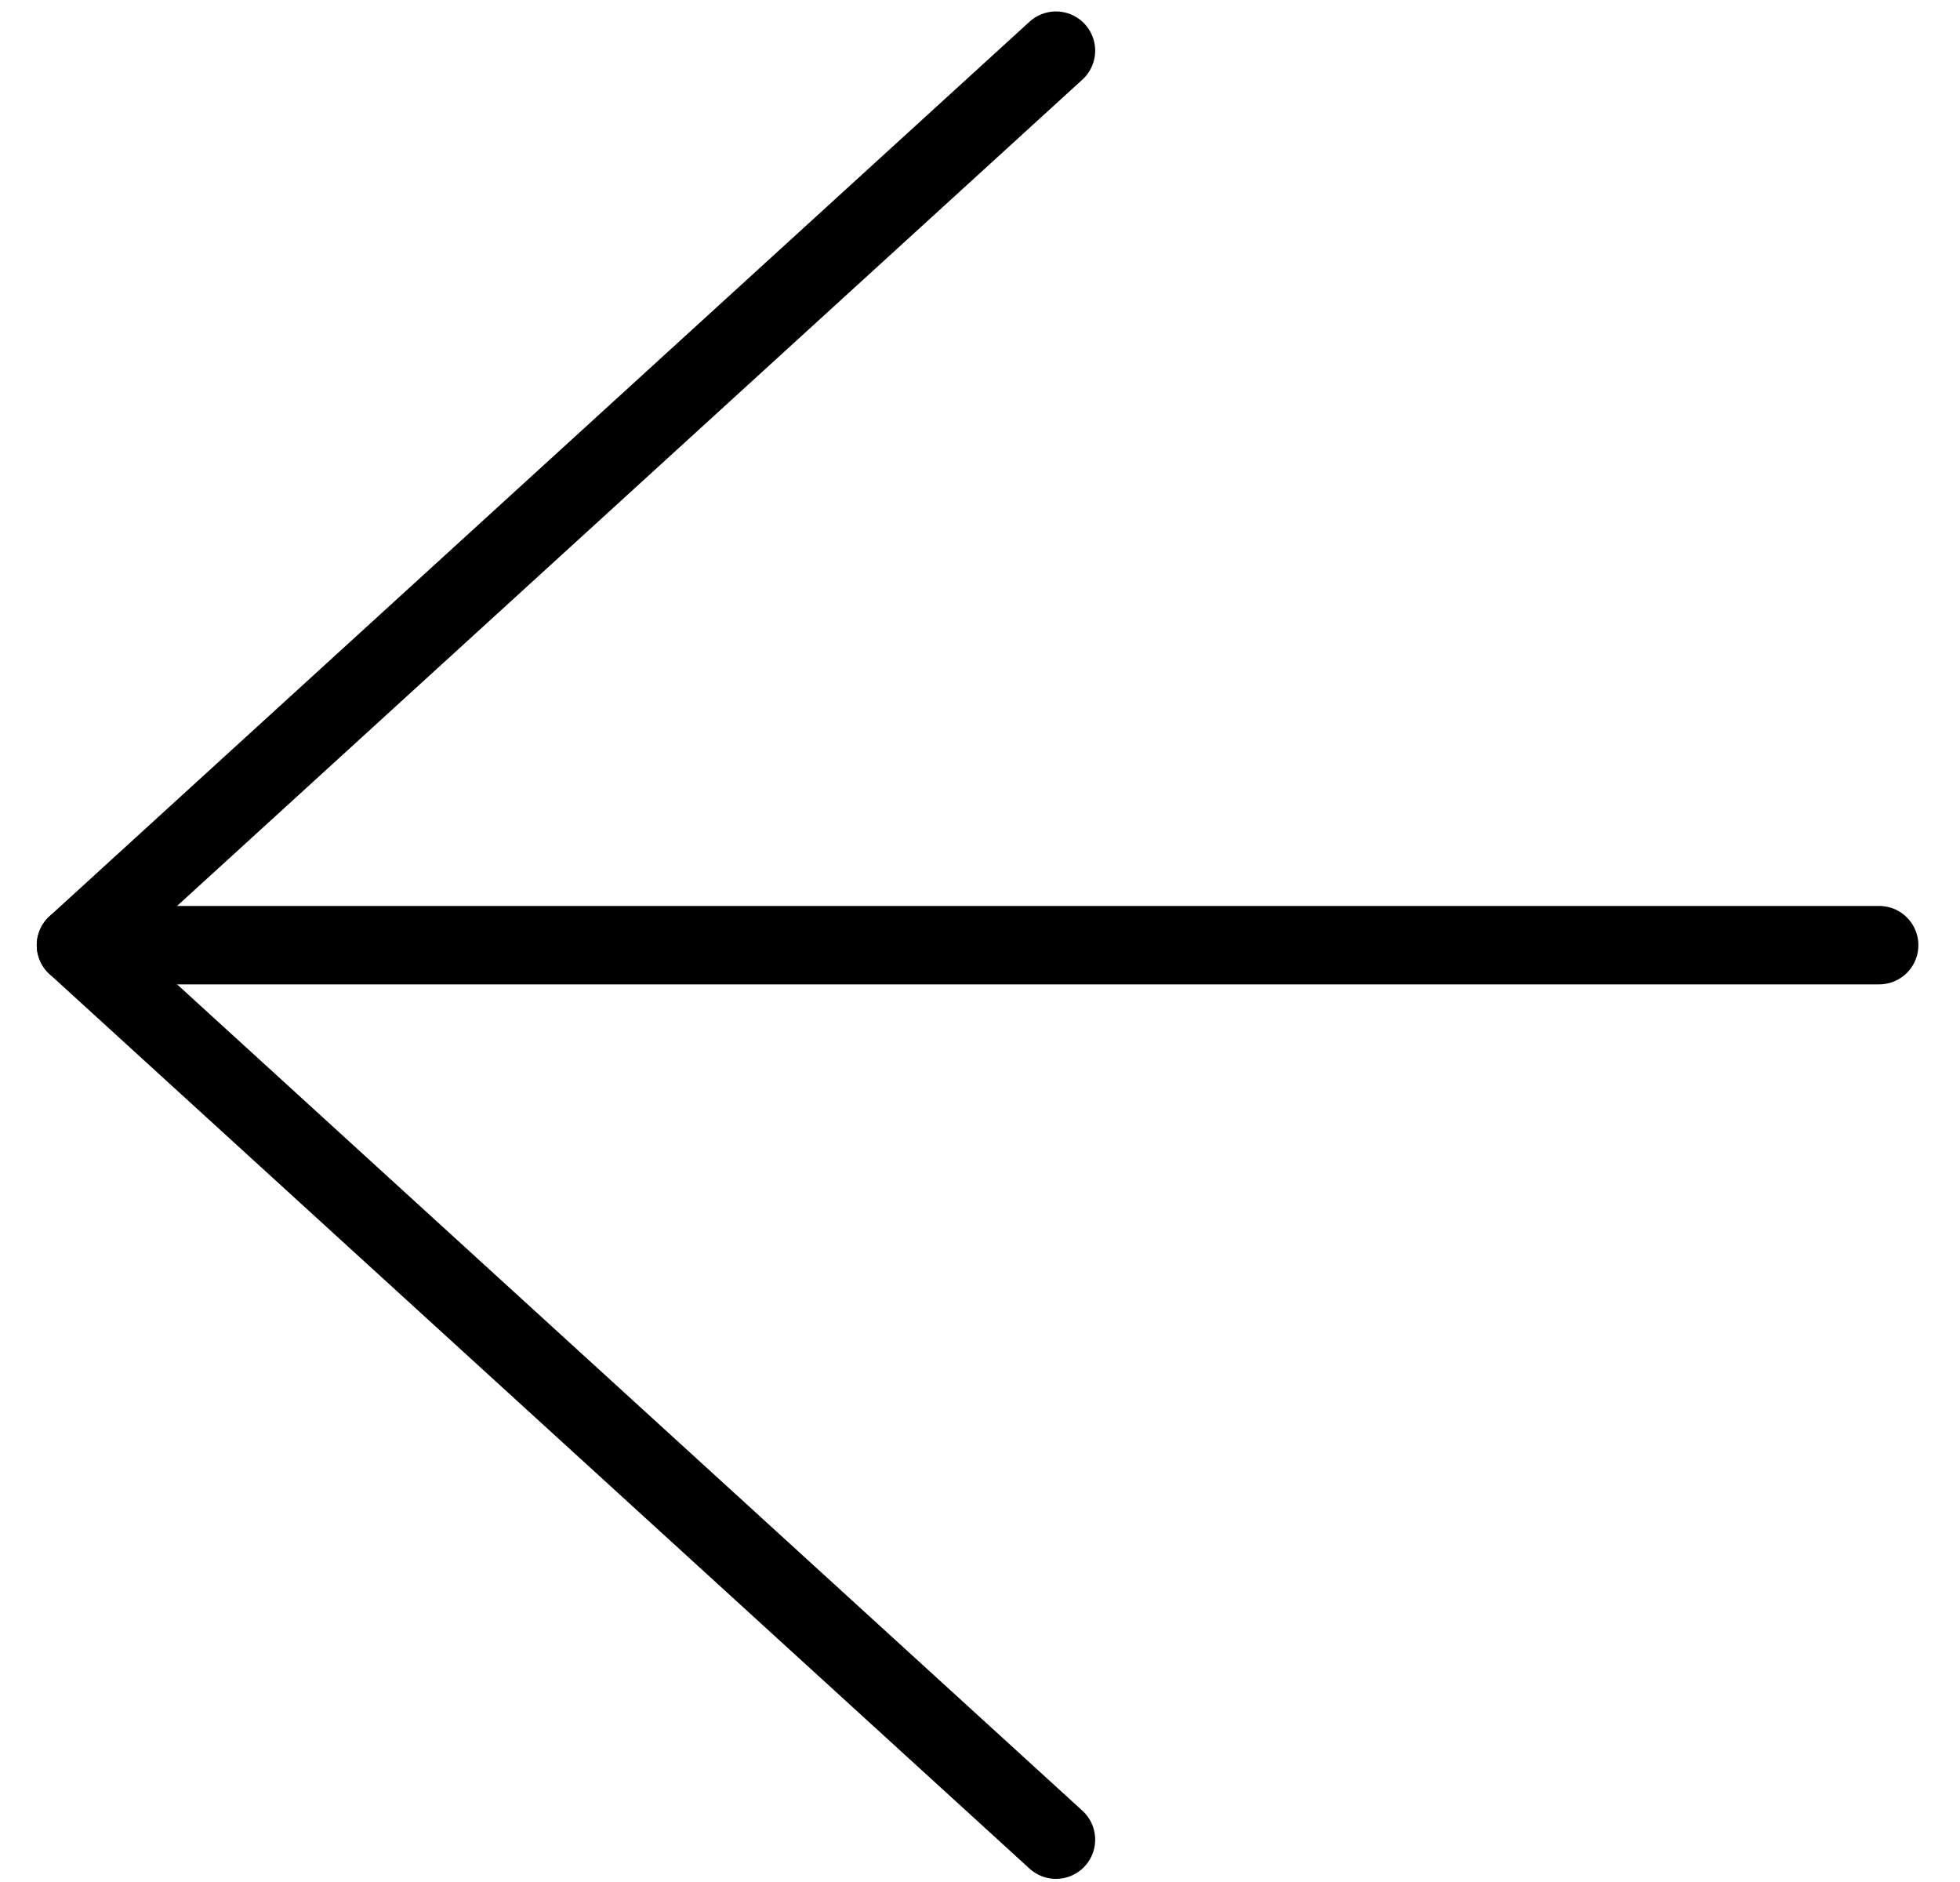 <?xml version="1.0" encoding="UTF-8"?>
<svg width="25px" height="24px" viewBox="0 0 25 24" version="1.1" xmlns="http://www.w3.org/2000/svg"
>
    <g id="Icons" stroke="none" stroke-width="1" fill="none" fill-rule="evenodd" stroke-linecap="round"
       stroke-linejoin="round">
        <g id="Dev-icons" transform="translate(-87, -252)" stroke="#000000">
            <g id="Arrow-Left" transform="translate(87, 252)">
                <g id="Group" transform="translate(0.5, 0.2)">
                    <path d="M0.469,11.853 L23.469,11.853" id="Stroke-372"></path>
                    <polyline id="Stroke-373"
                              points="12.969 0.446 0.469 11.853 12.969 23.26"></polyline>
                </g>
            </g>
        </g>
    </g>
</svg>